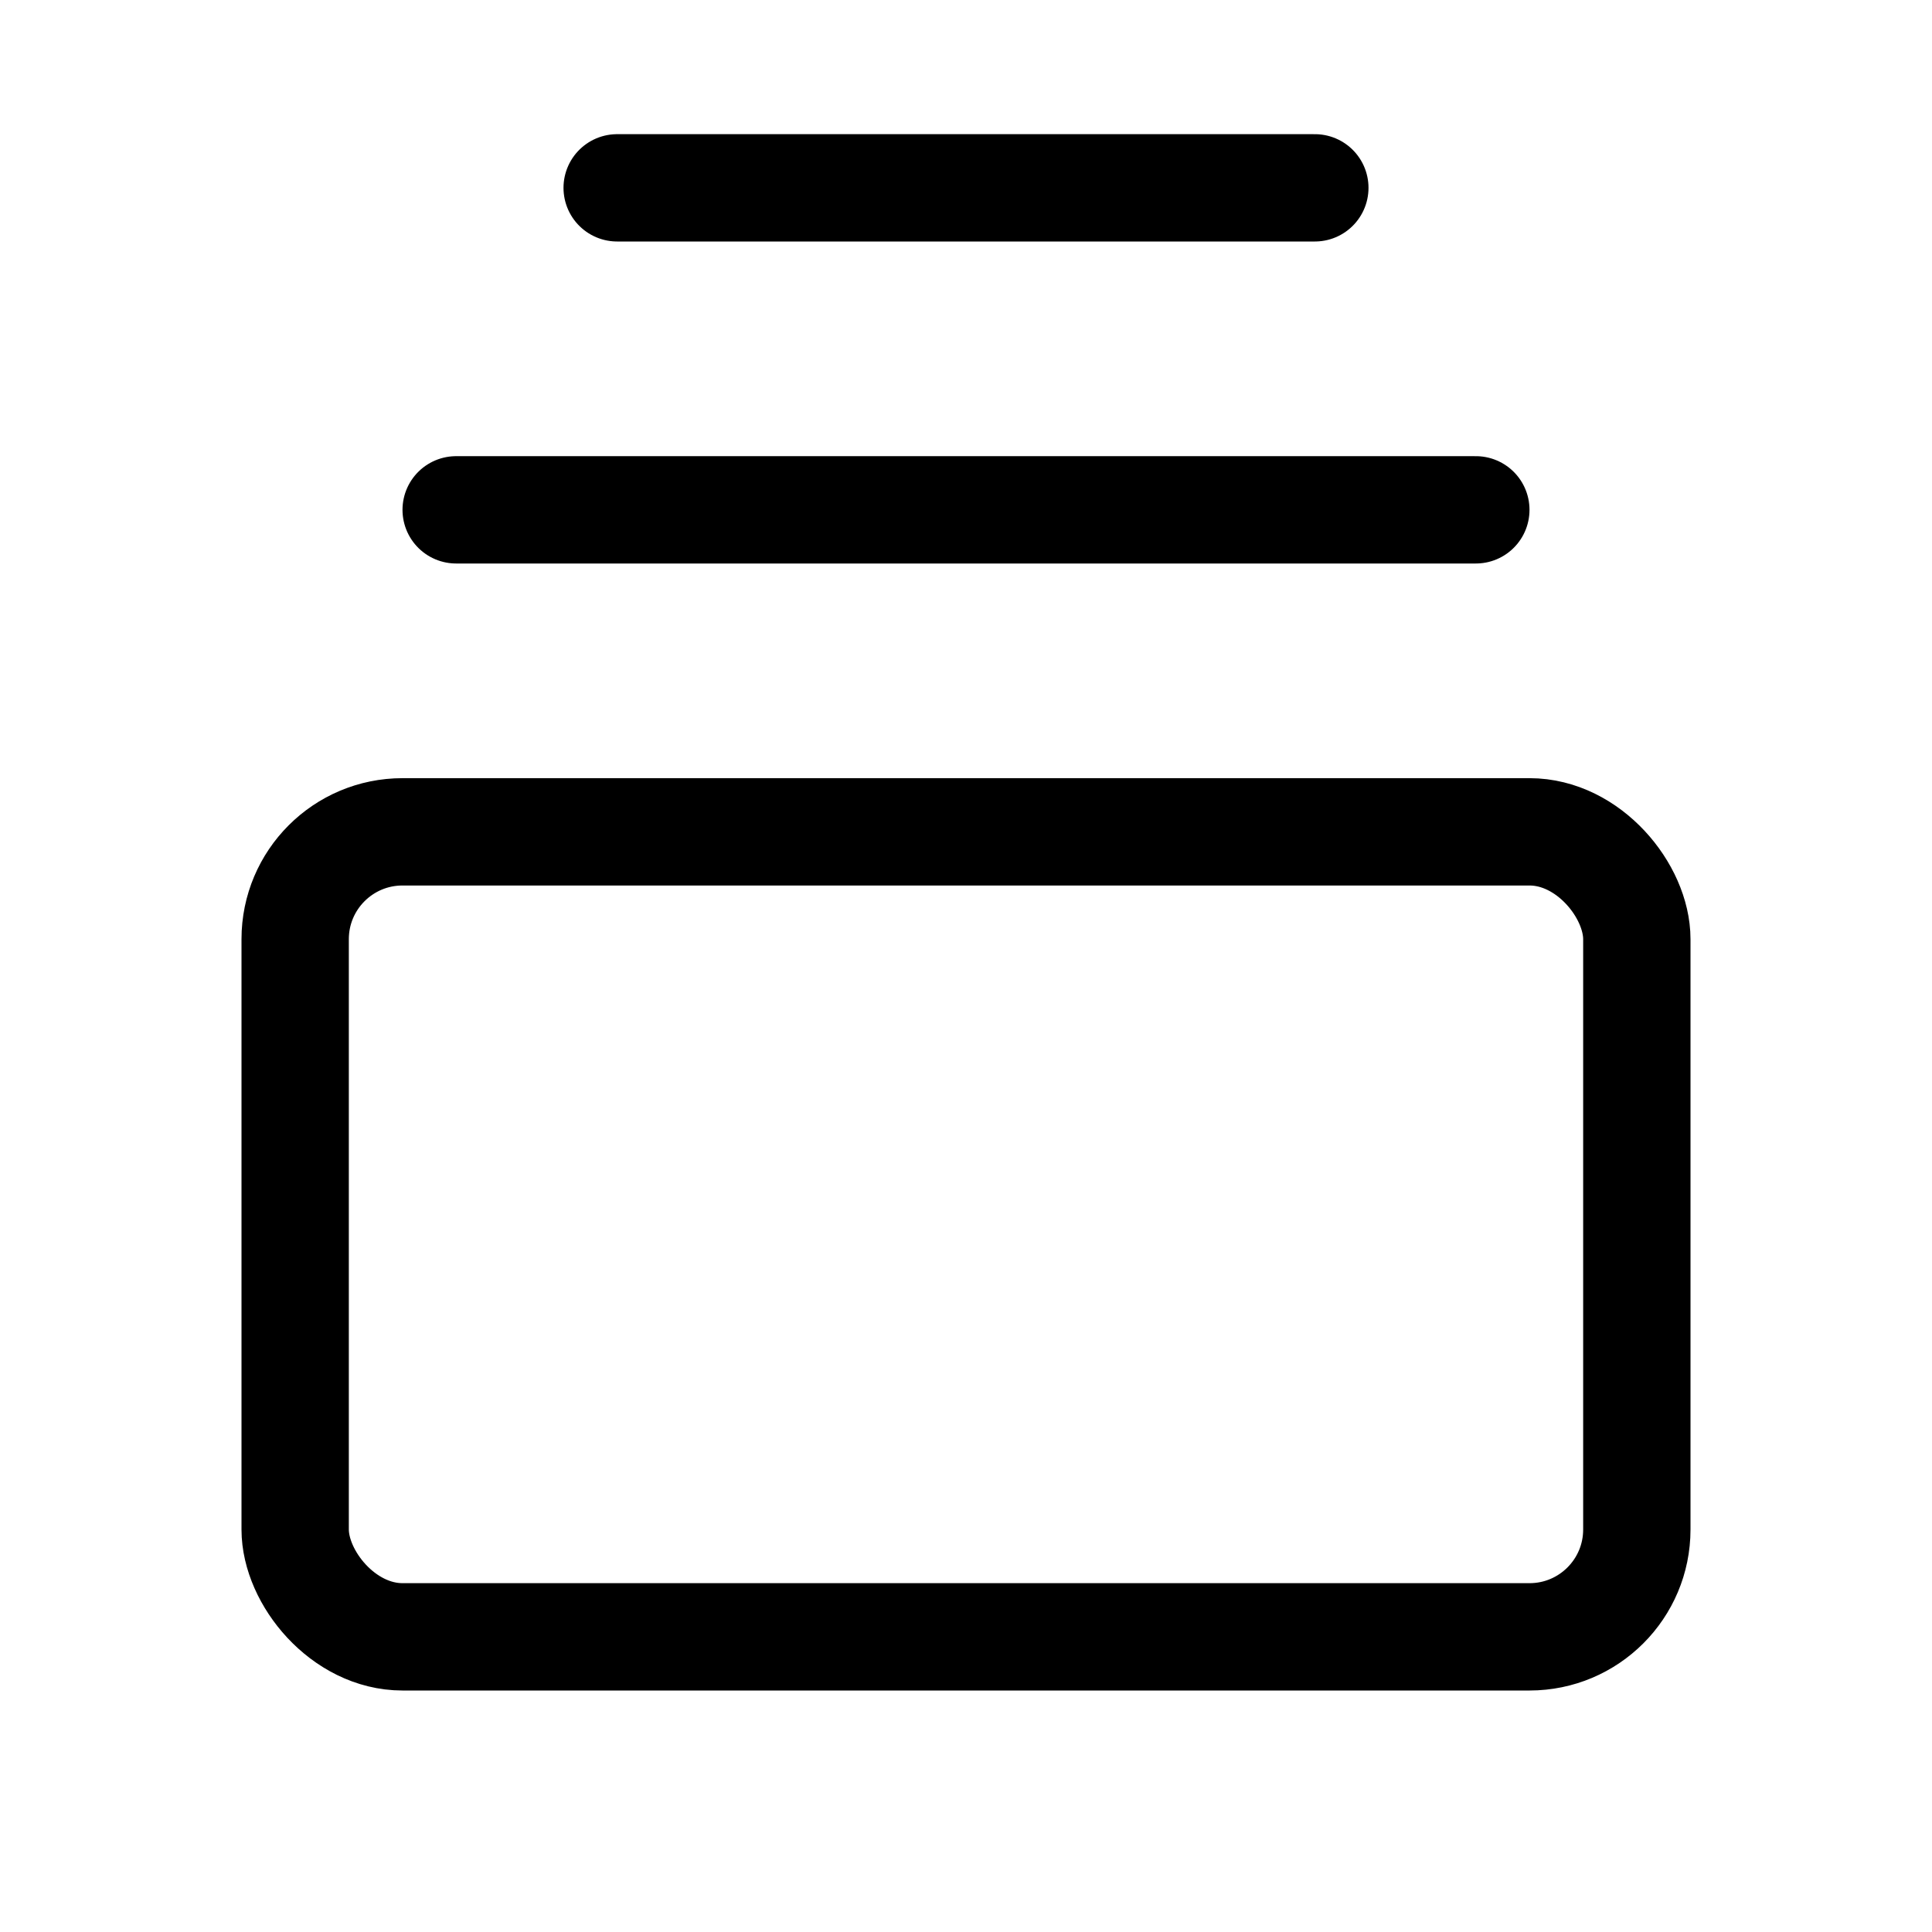 <svg xmlns="http://www.w3.org/2000/svg" height="18" width="18" viewBox="0 0 18 18"><title>copies 2</title><g fill="none" stroke="currentColor" class="nc-icon-wrapper"><rect x="2.75" y="7.75" width="12.5" height="7.5" rx="1" ry="1" stroke-linecap="round" stroke-linejoin="round"></rect><line x1="5.75" y1="1.75" x2="12.25" y2="1.75" stroke-linecap="round" stroke-linejoin="round" stroke="currentColor"></line><line x1="4.25" y1="4.75" x2="13.75" y2="4.75" stroke-linecap="round" stroke-linejoin="round" stroke="currentColor"></line></g></svg>